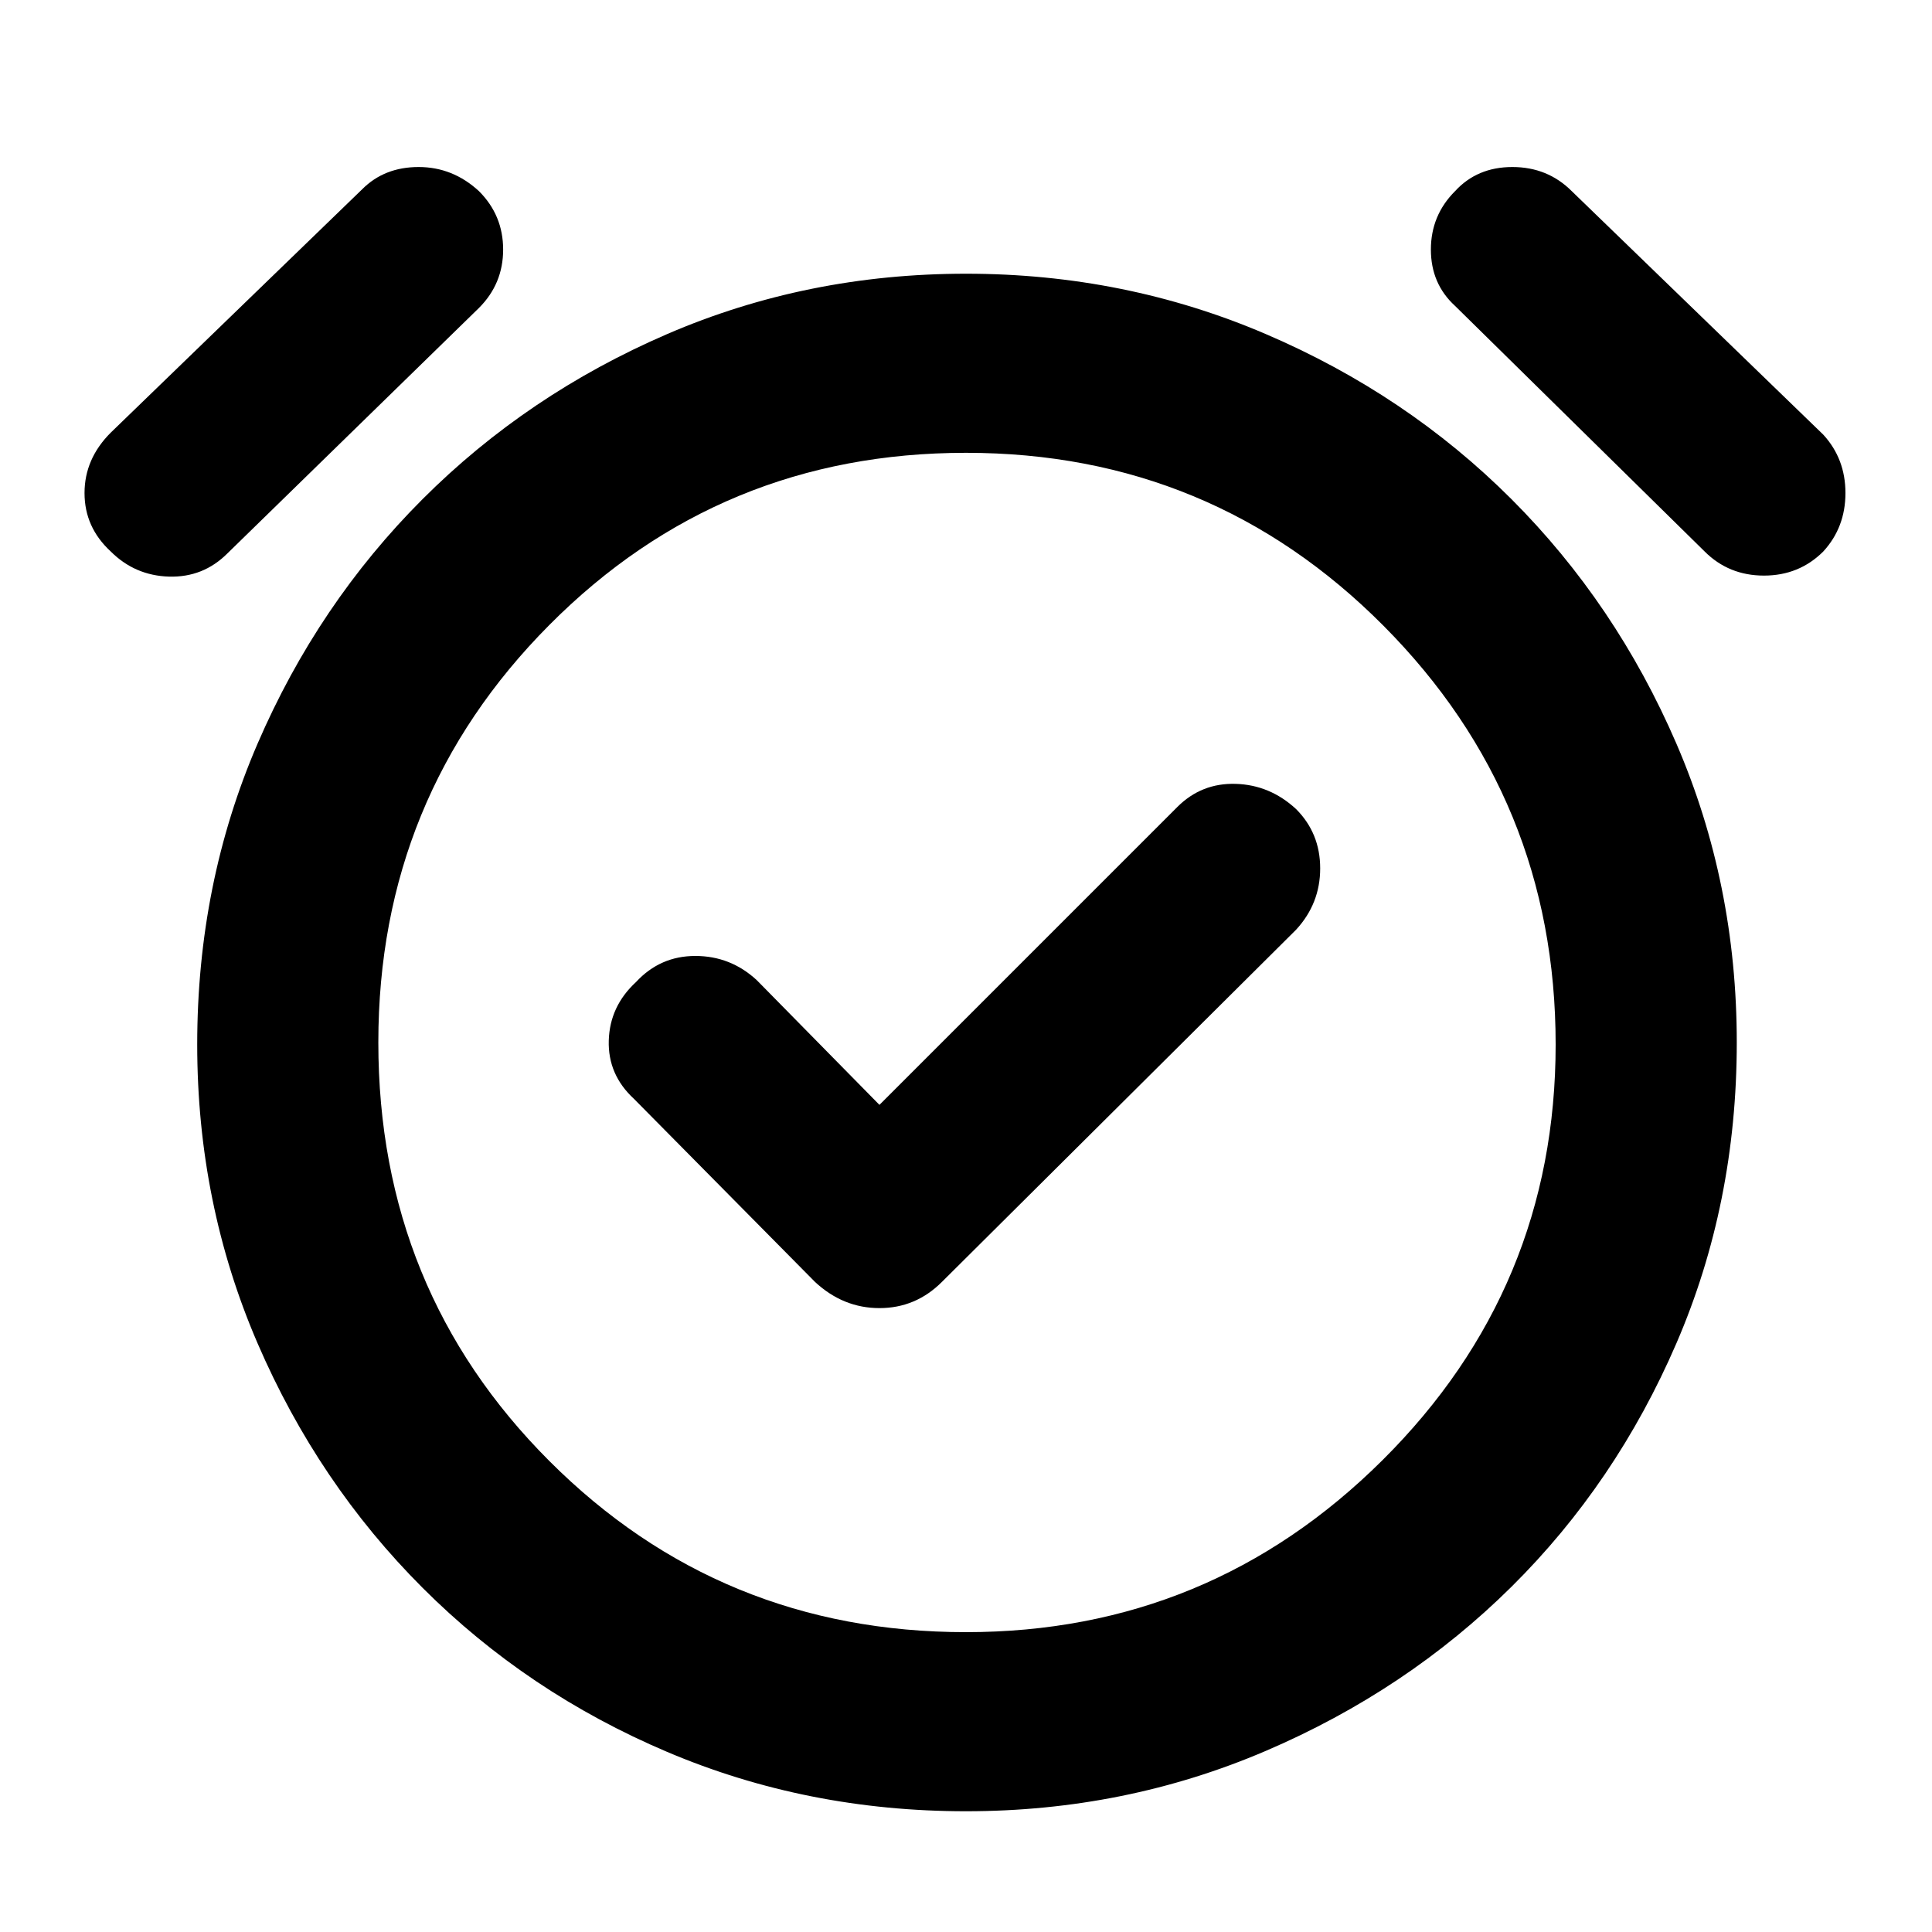 <svg xmlns="http://www.w3.org/2000/svg" height="40" width="40"><path d="m18.208 22.875-2.541-2.583q-.542-.5-1.271-.5-.729 0-1.229.541-.542.5-.563 1.209-.021.708.521 1.208l3.75 3.792q.583.541 1.333.541t1.292-.541l7.333-7.292q.5-.542.5-1.271 0-.729-.5-1.229-.541-.5-1.25-.521-.708-.021-1.208.479ZM20 37.5q-3.292 0-6.188-1.229-2.895-1.229-5.062-3.396-2.167-2.167-3.417-5.063-1.25-2.895-1.25-6.187 0-3.333 1.25-6.229t3.417-5.063q2.167-2.166 5.062-3.416 2.896-1.25 6.188-1.25t6.208 1.25q2.917 1.25 5.084 3.416 2.166 2.167 3.416 5.063t1.25 6.187q0 3.334-1.25 6.229-1.25 2.896-3.416 5.042Q29.125 35 26.208 36.25 23.292 37.5 20 37.5Zm0-15.833ZM4.708 11.458q-.5.5-1.208.48-.708-.021-1.208-.521-.542-.5-.542-1.209 0-.708.542-1.25L7.5 3.917q.458-.459 1.167-.459.708 0 1.25.5.5.5.5 1.209 0 .708-.5 1.208Zm30.584-.041-5.167-5.084q-.5-.458-.5-1.166 0-.709.5-1.209.458-.5 1.187-.5.73 0 1.23.5L37.75 9q.458.5.458 1.208 0 .709-.458 1.209-.5.5-1.229.5-.729 0-1.229-.5ZM20 33.792q5.042 0 8.625-3.563 3.583-3.562 3.583-8.604 0-5.083-3.562-8.667Q25.083 9.375 20 9.375t-8.625 3.563Q7.833 16.5 7.833 21.583q0 5.125 3.542 8.667T20 33.792Z"/></svg>